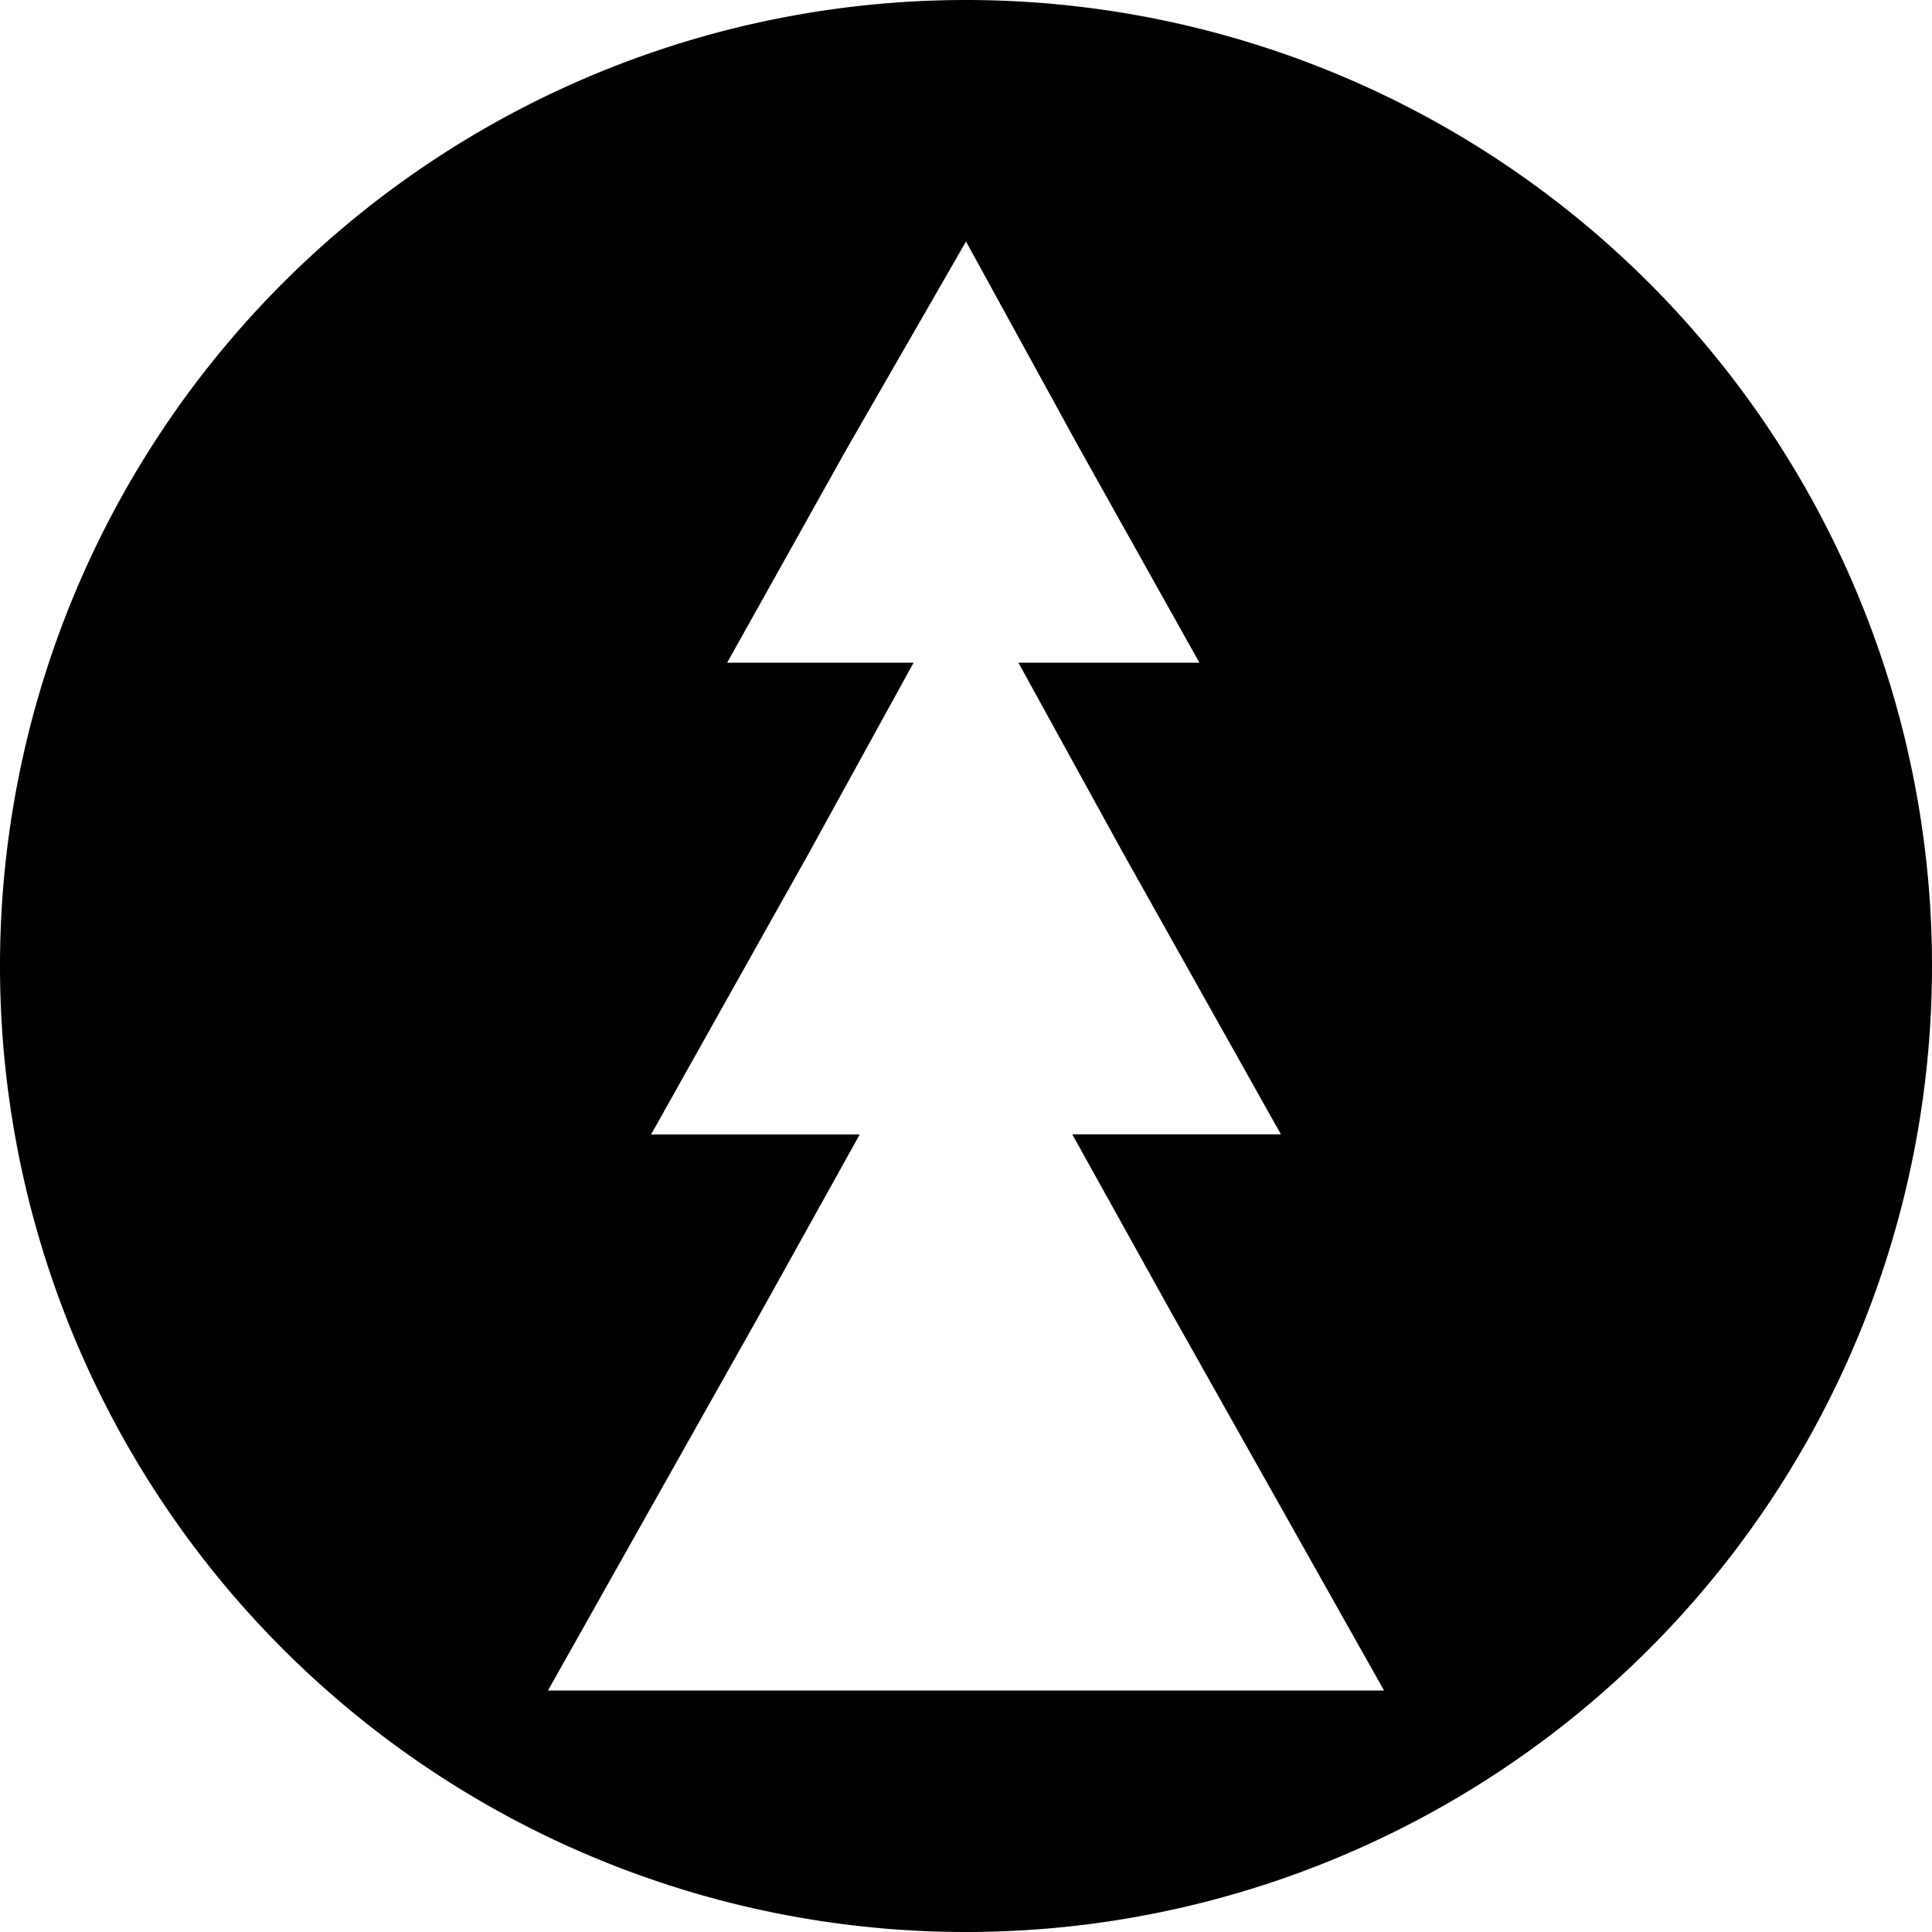 <svg height="16" viewBox="0 0 16 16" width="16" xmlns="http://www.w3.org/2000/svg"><path d="m8 16a8 8 0 1 1 0-16 8 8 0 0 1 0 16zm1.708-5.116-.828-1.49h1.728l-1.304-2.324-.87-1.582h1.499l-.989-1.767-.944-1.721-.99 1.721-.988 1.767h1.544l-.87 1.582-1.304 2.325h1.728l-.828 1.489-1.754 3.116h6.924z" fill-rule="evenodd"/></svg>
